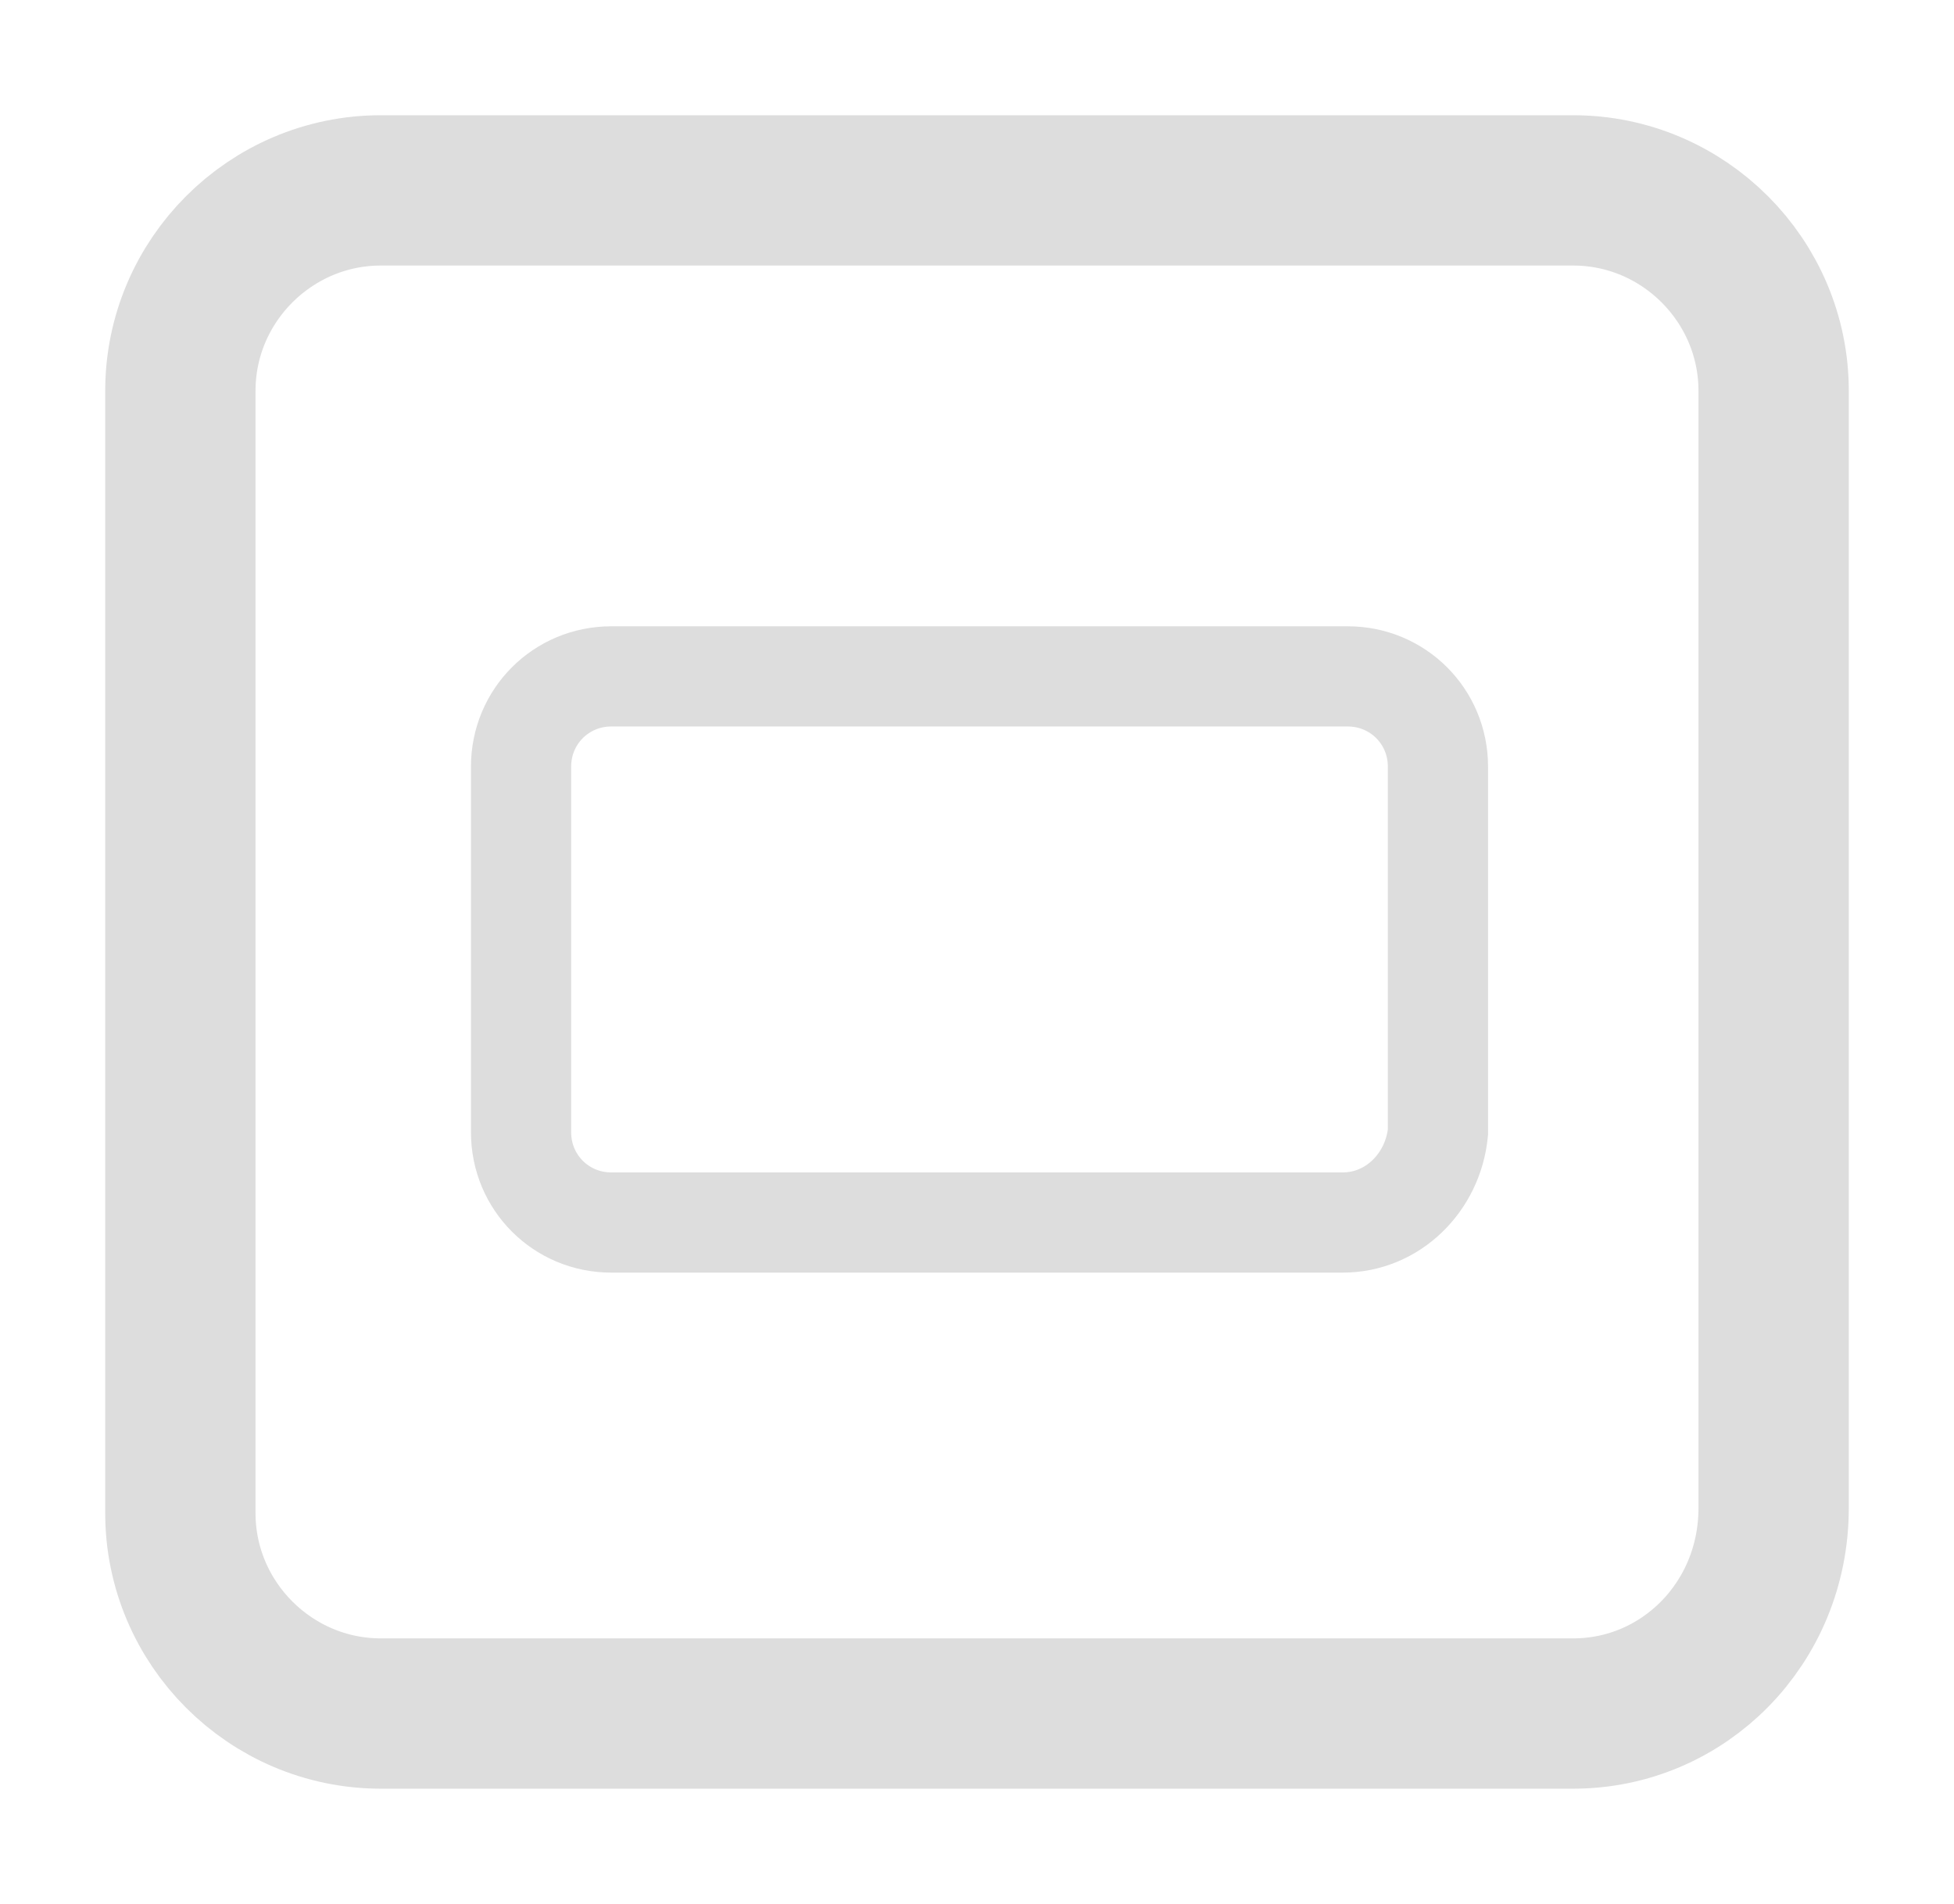 <?xml version="1.0" encoding="utf-8"?>
<!-- Generator: Adobe Illustrator 23.0.0, SVG Export Plug-In . SVG Version: 6.00 Build 0)  -->
<svg version="1.1" id="Layer_1" xmlns="http://www.w3.org/2000/svg" xmlns:xlink="http://www.w3.org/1999/xlink" x="0px" y="0px"
	 viewBox="0 0 39 38" style="enable-background:new 0 0 39 38;" xml:space="preserve">
<style type="text/css">
	.st0{fill:none;stroke:#DDDDDD;stroke-width:3;}
	.st1{fill:none;stroke:#DDDDDD;stroke-width:2;}
</style>
<title>Group</title>
<desc>Created with Sketch.</desc>
<path class="st0" d="M31.4,34.2H7.6c-2.2,0-4-1.8-4-4V7.8c0-2.2,1.8-4,4-4h23.8c2.2,0,4,1.8,4,4v22.3C35.4,32.4,33.6,34.2,31.4,34.2
	z"/>
<path class="st1" d="M26.8,24.4H12.2c-1,0-1.8-0.8-1.8-1.8v-7.3c0-1,0.8-1.8,1.8-1.8h14.7c1,0,1.8,0.8,1.8,1.8v7.3
	C28.6,23.6,27.8,24.4,26.8,24.4z"/>
</svg>
